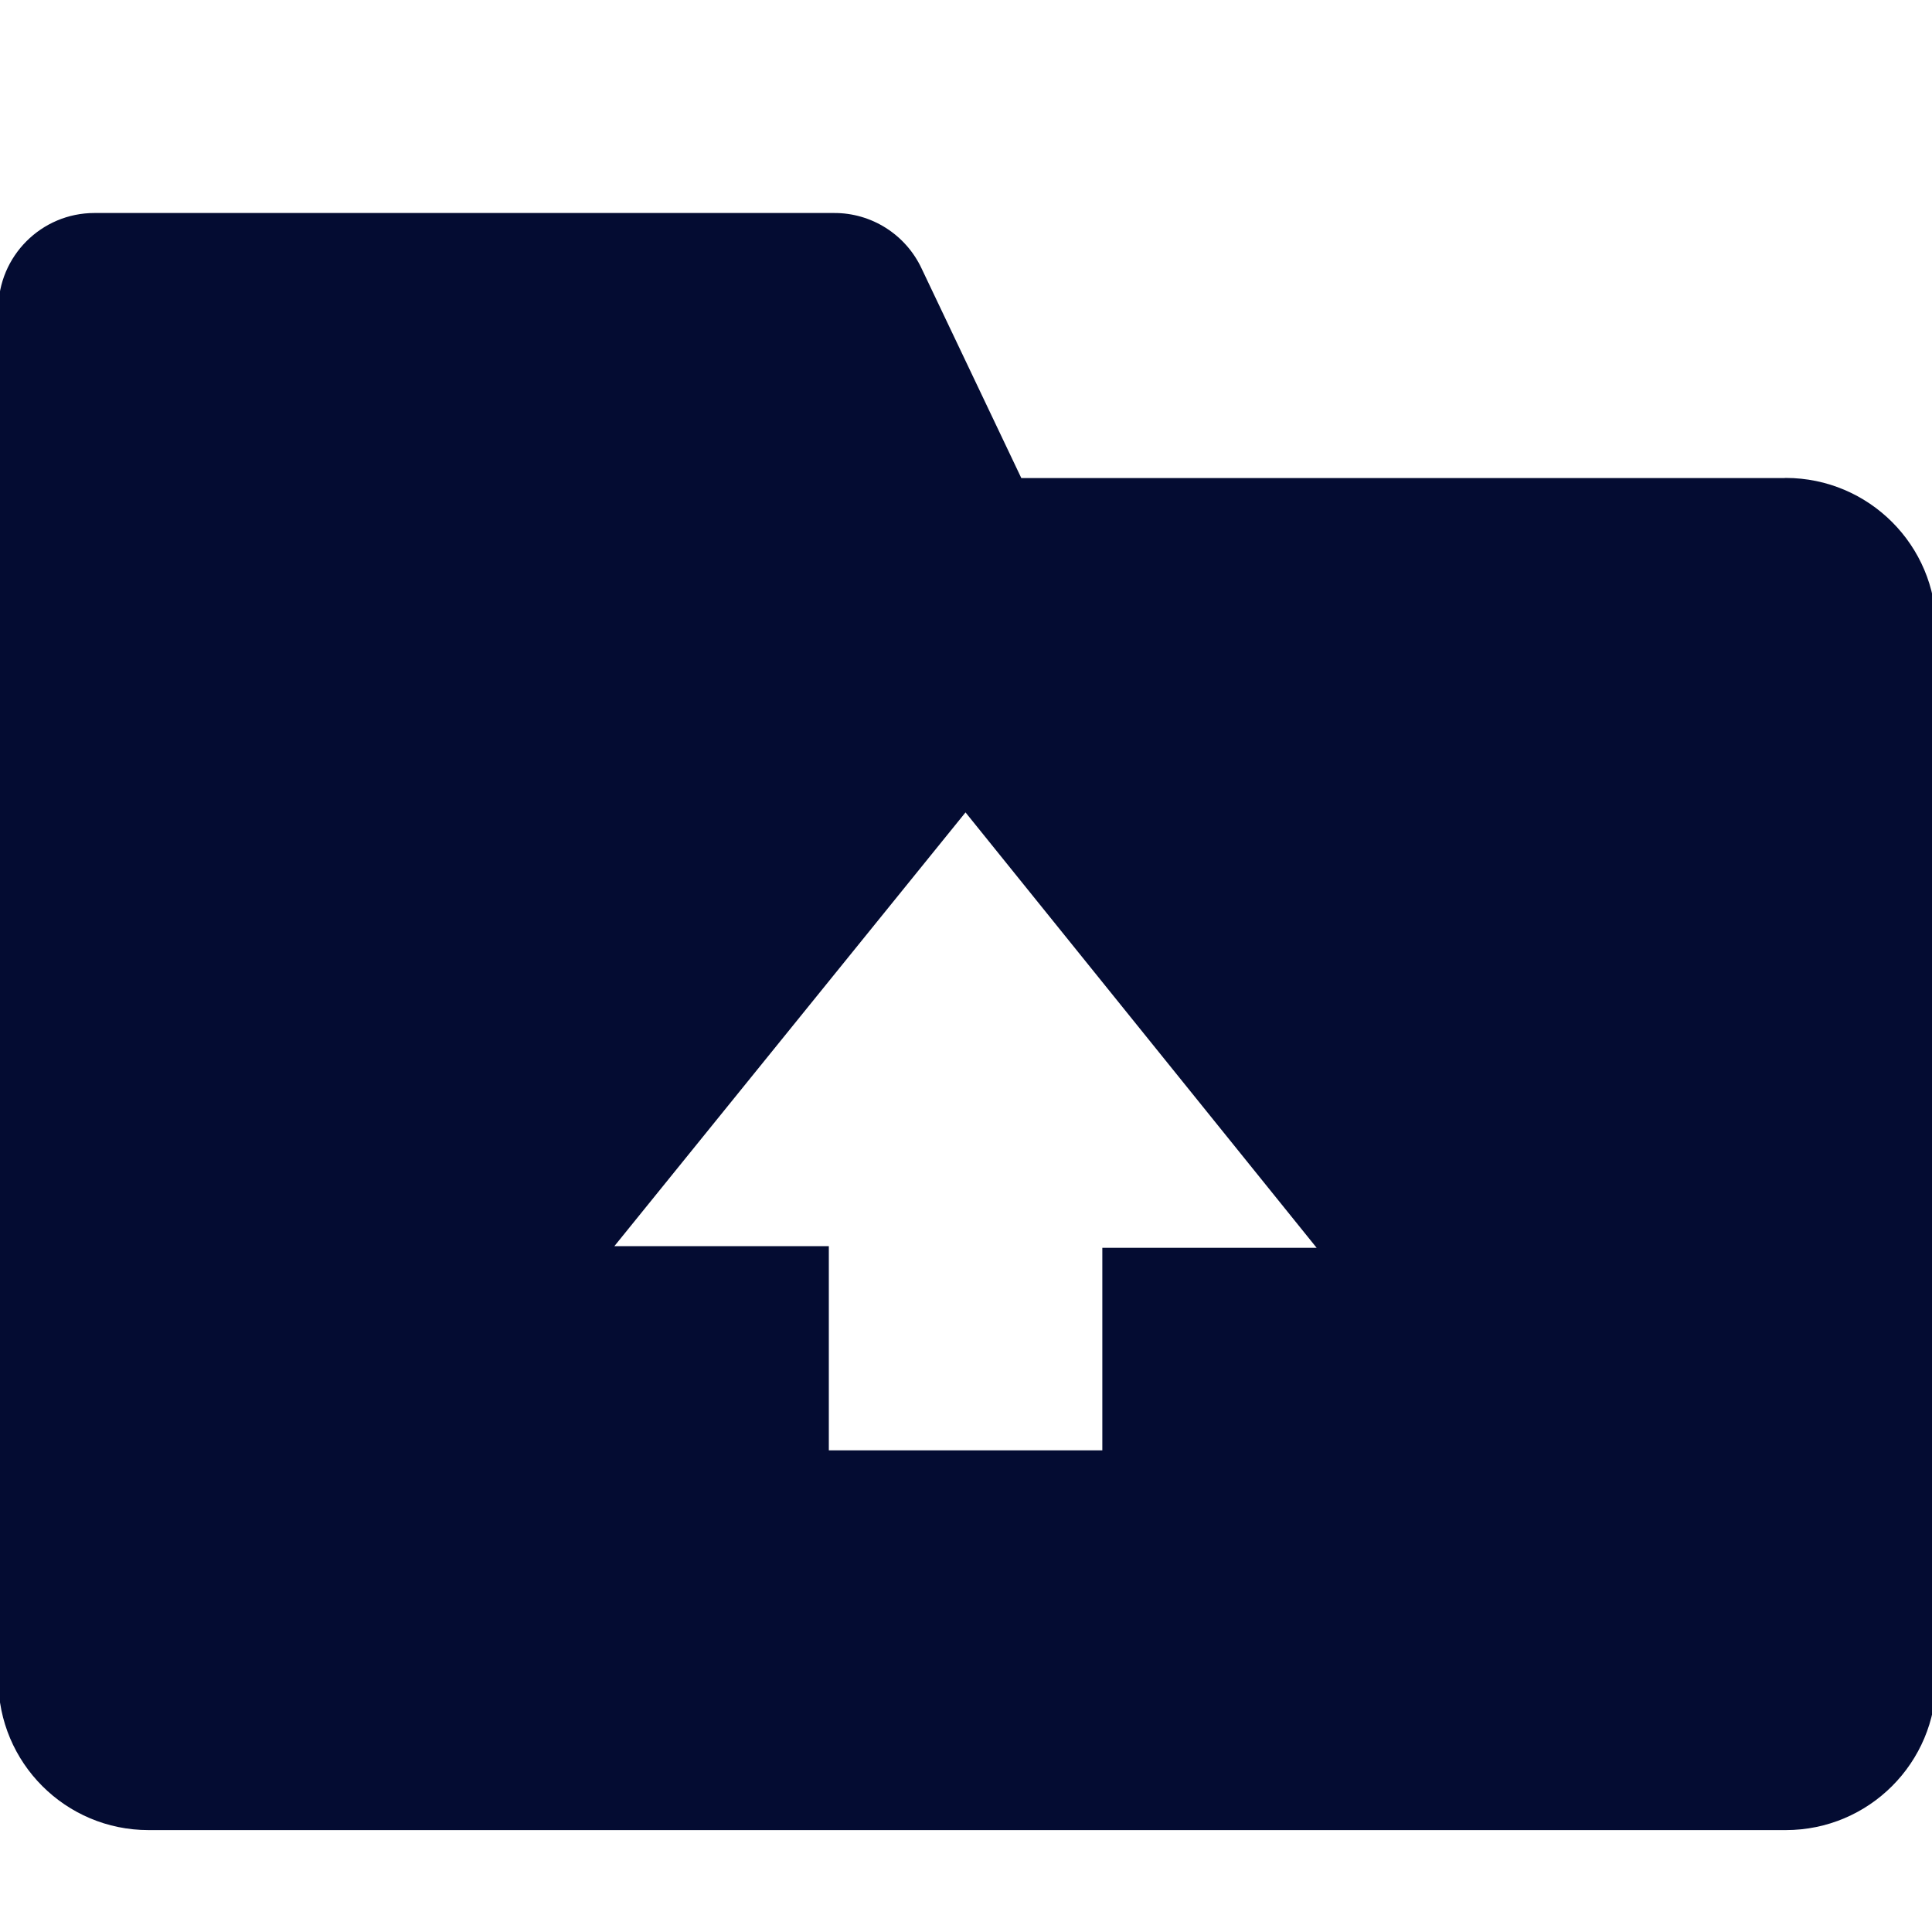 <?xml version="1.0" encoding="utf-8"?>
<!-- Generator: Adobe Illustrator 15.0.0, SVG Export Plug-In . SVG Version: 6.00 Build 0)  -->
<!DOCTYPE svg PUBLIC "-//W3C//DTD SVG 1.1//EN" "http://www.w3.org/Graphics/SVG/1.1/DTD/svg11.dtd">
<svg version="1.1" id="图层_1" xmlns="http://www.w3.org/2000/svg" xmlns:xlink="http://www.w3.org/1999/xlink" x="0px" y="0px"
	 width="16px" height="16px" viewBox="0 0 16 16" enable-background="new 0 0 16 16" xml:space="preserve">
<path fill="#040C32" d="M14.775,3.959H8.458L7.633,2.225C7.501,1.942,7.217,1.762,6.906,1.764H0.782
	c-0.439,0-0.796,0.357-0.796,0.797l0,0v11.35c0,0.688,0.557,1.245,1.244,1.245l0,0h13.559c0.688,0,1.245-0.557,1.245-1.245l0,0
	V5.203c0-0.687-0.557-1.244-1.245-1.245C14.786,3.958,14.781,3.958,14.775,3.959z M9.129,12.011H6.864v-1.691H5.088l2.908-3.592
	l2.908,3.606H9.129V12.011z"/>
</svg>
